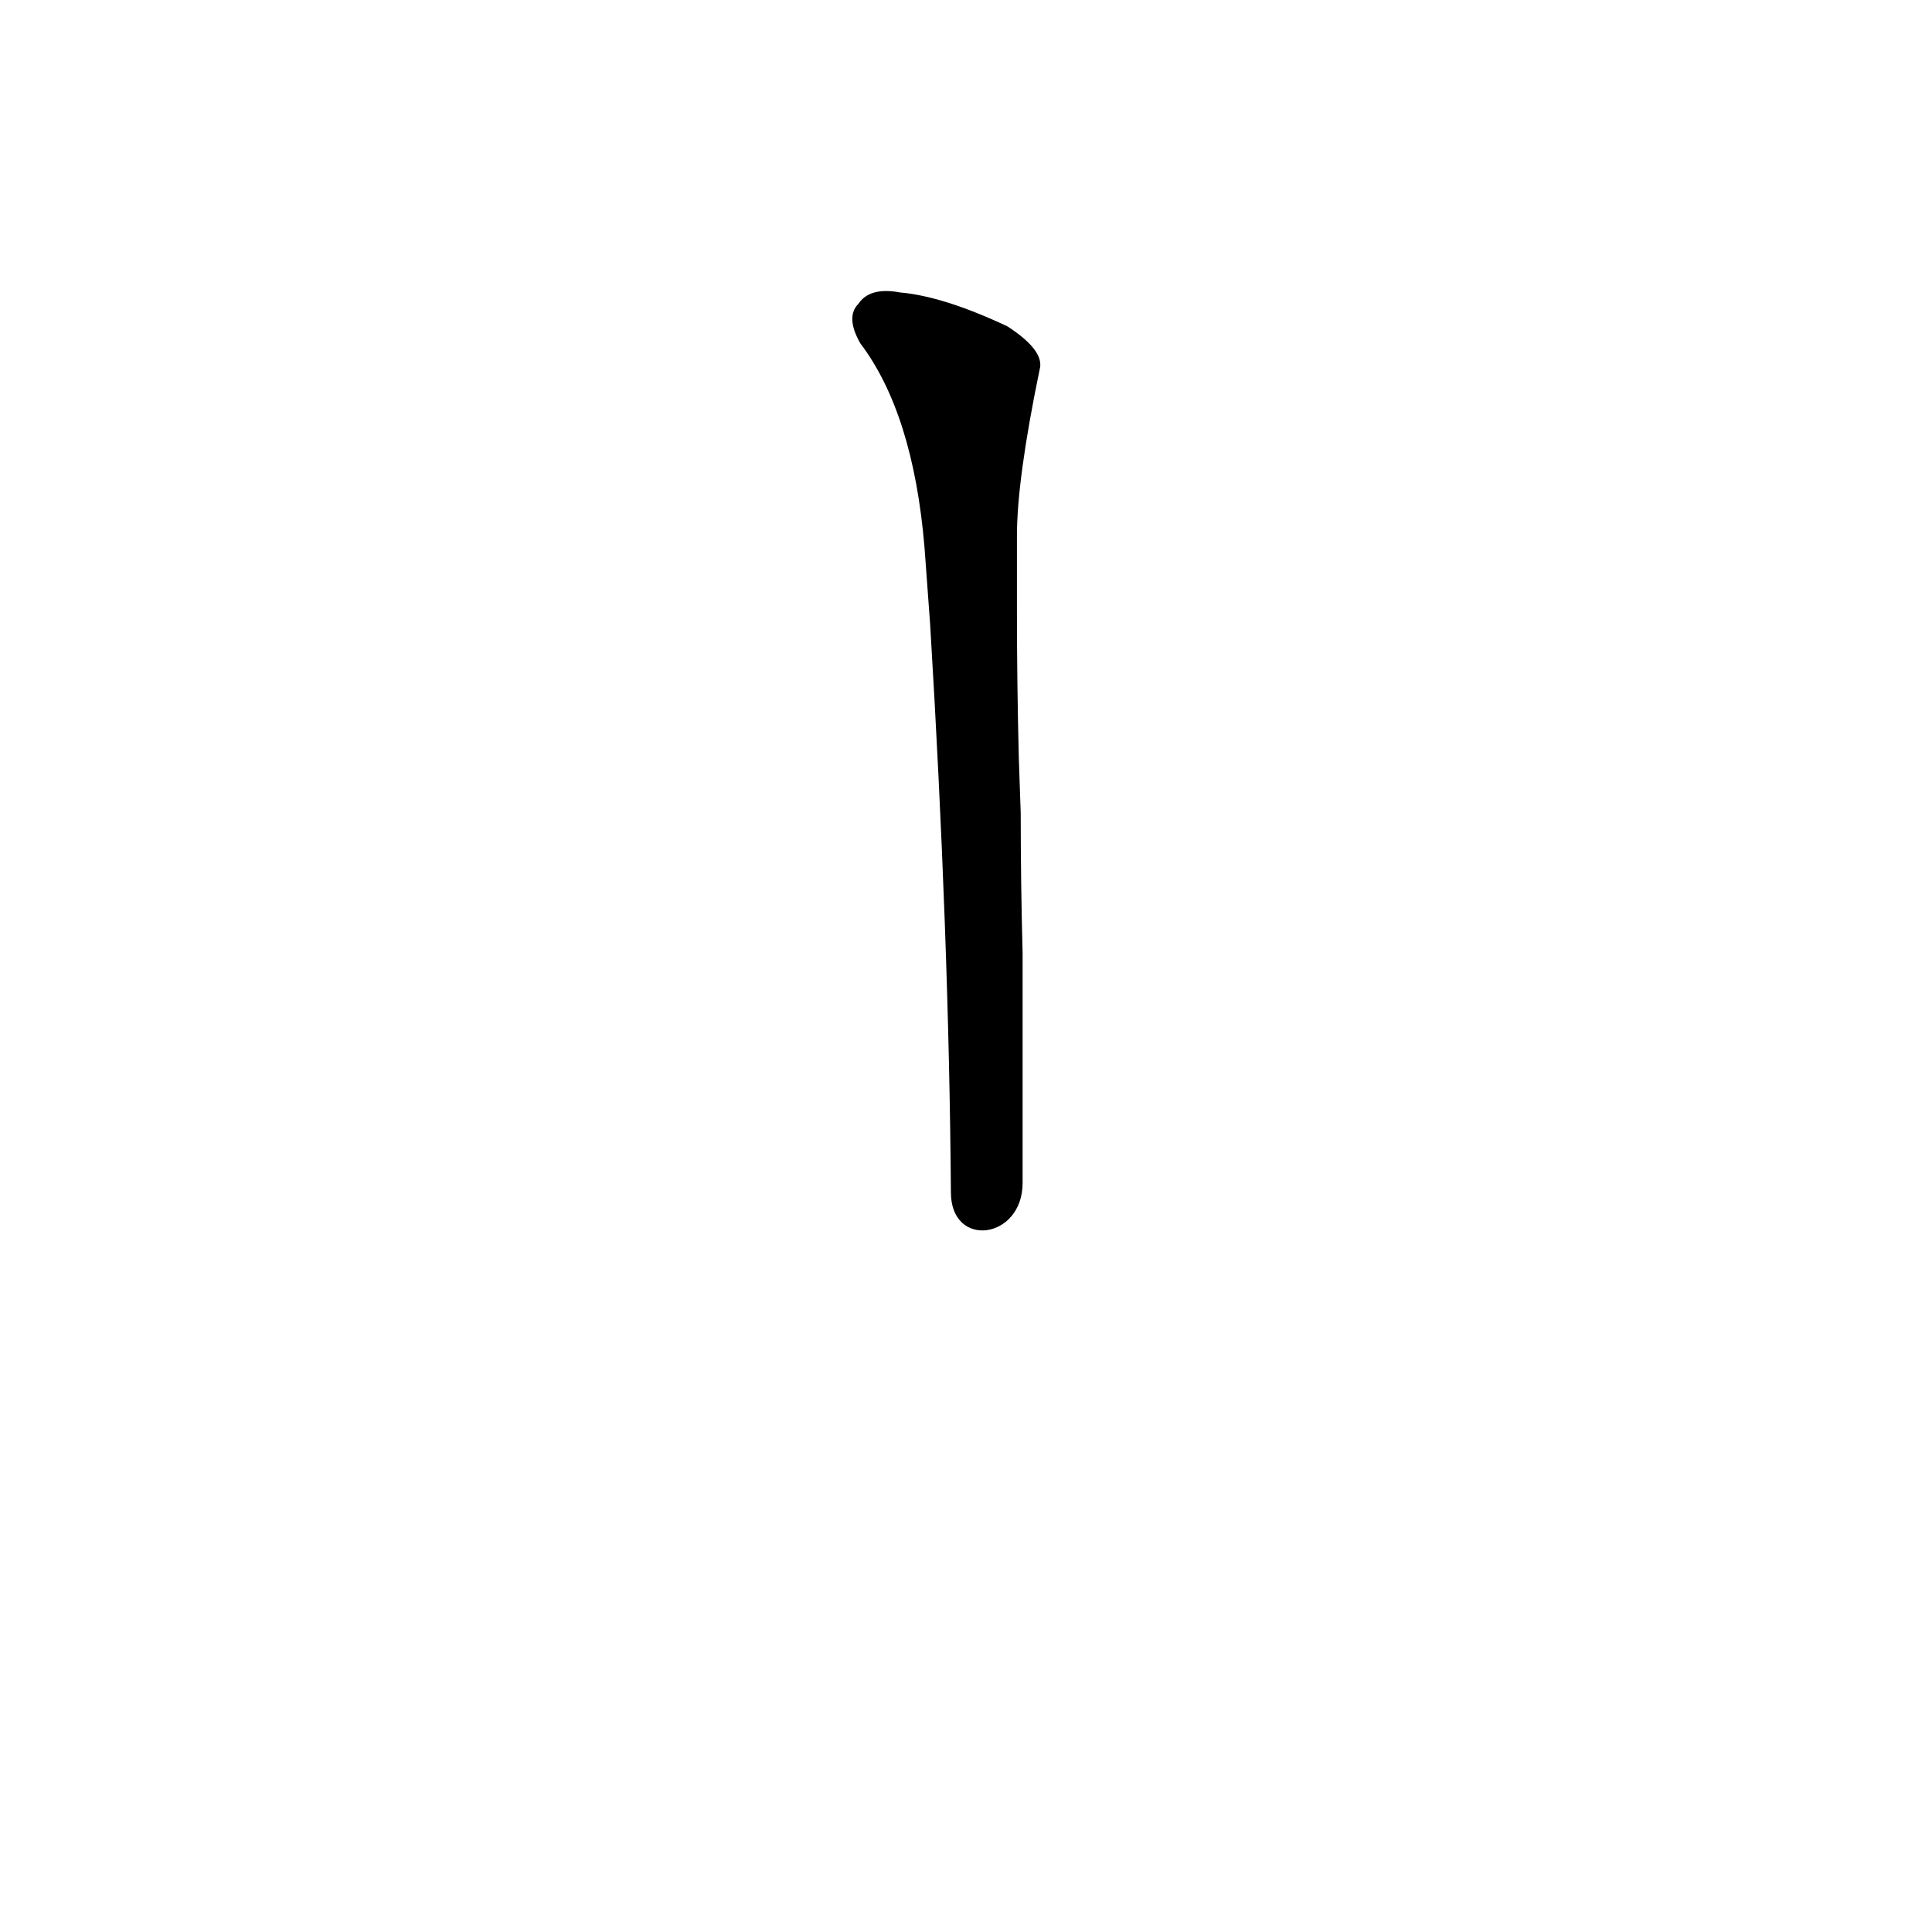 <?xml version='1.0' encoding='utf-8'?>
<svg xmlns="http://www.w3.org/2000/svg" version="1.1" viewBox="0 0 1024 1024"><g transform="scale(1, -1) translate(0, -900)"><path d="M 539 616 Q 539 646 551 704 Q 554 714 534 727 Q 500 743 477 745 Q 461 748 455 739 Q 448 732 456 718 Q 484 681 490 610 L 493 569 Q 503 404 504 268 C 504 238 542 243 542 273 Q 542 319 542 364 L 542 395 Q 541 432 541 469 L 540 498 Q 539 538 539 576 L 539 616 Z" fill="black" /></g></svg>